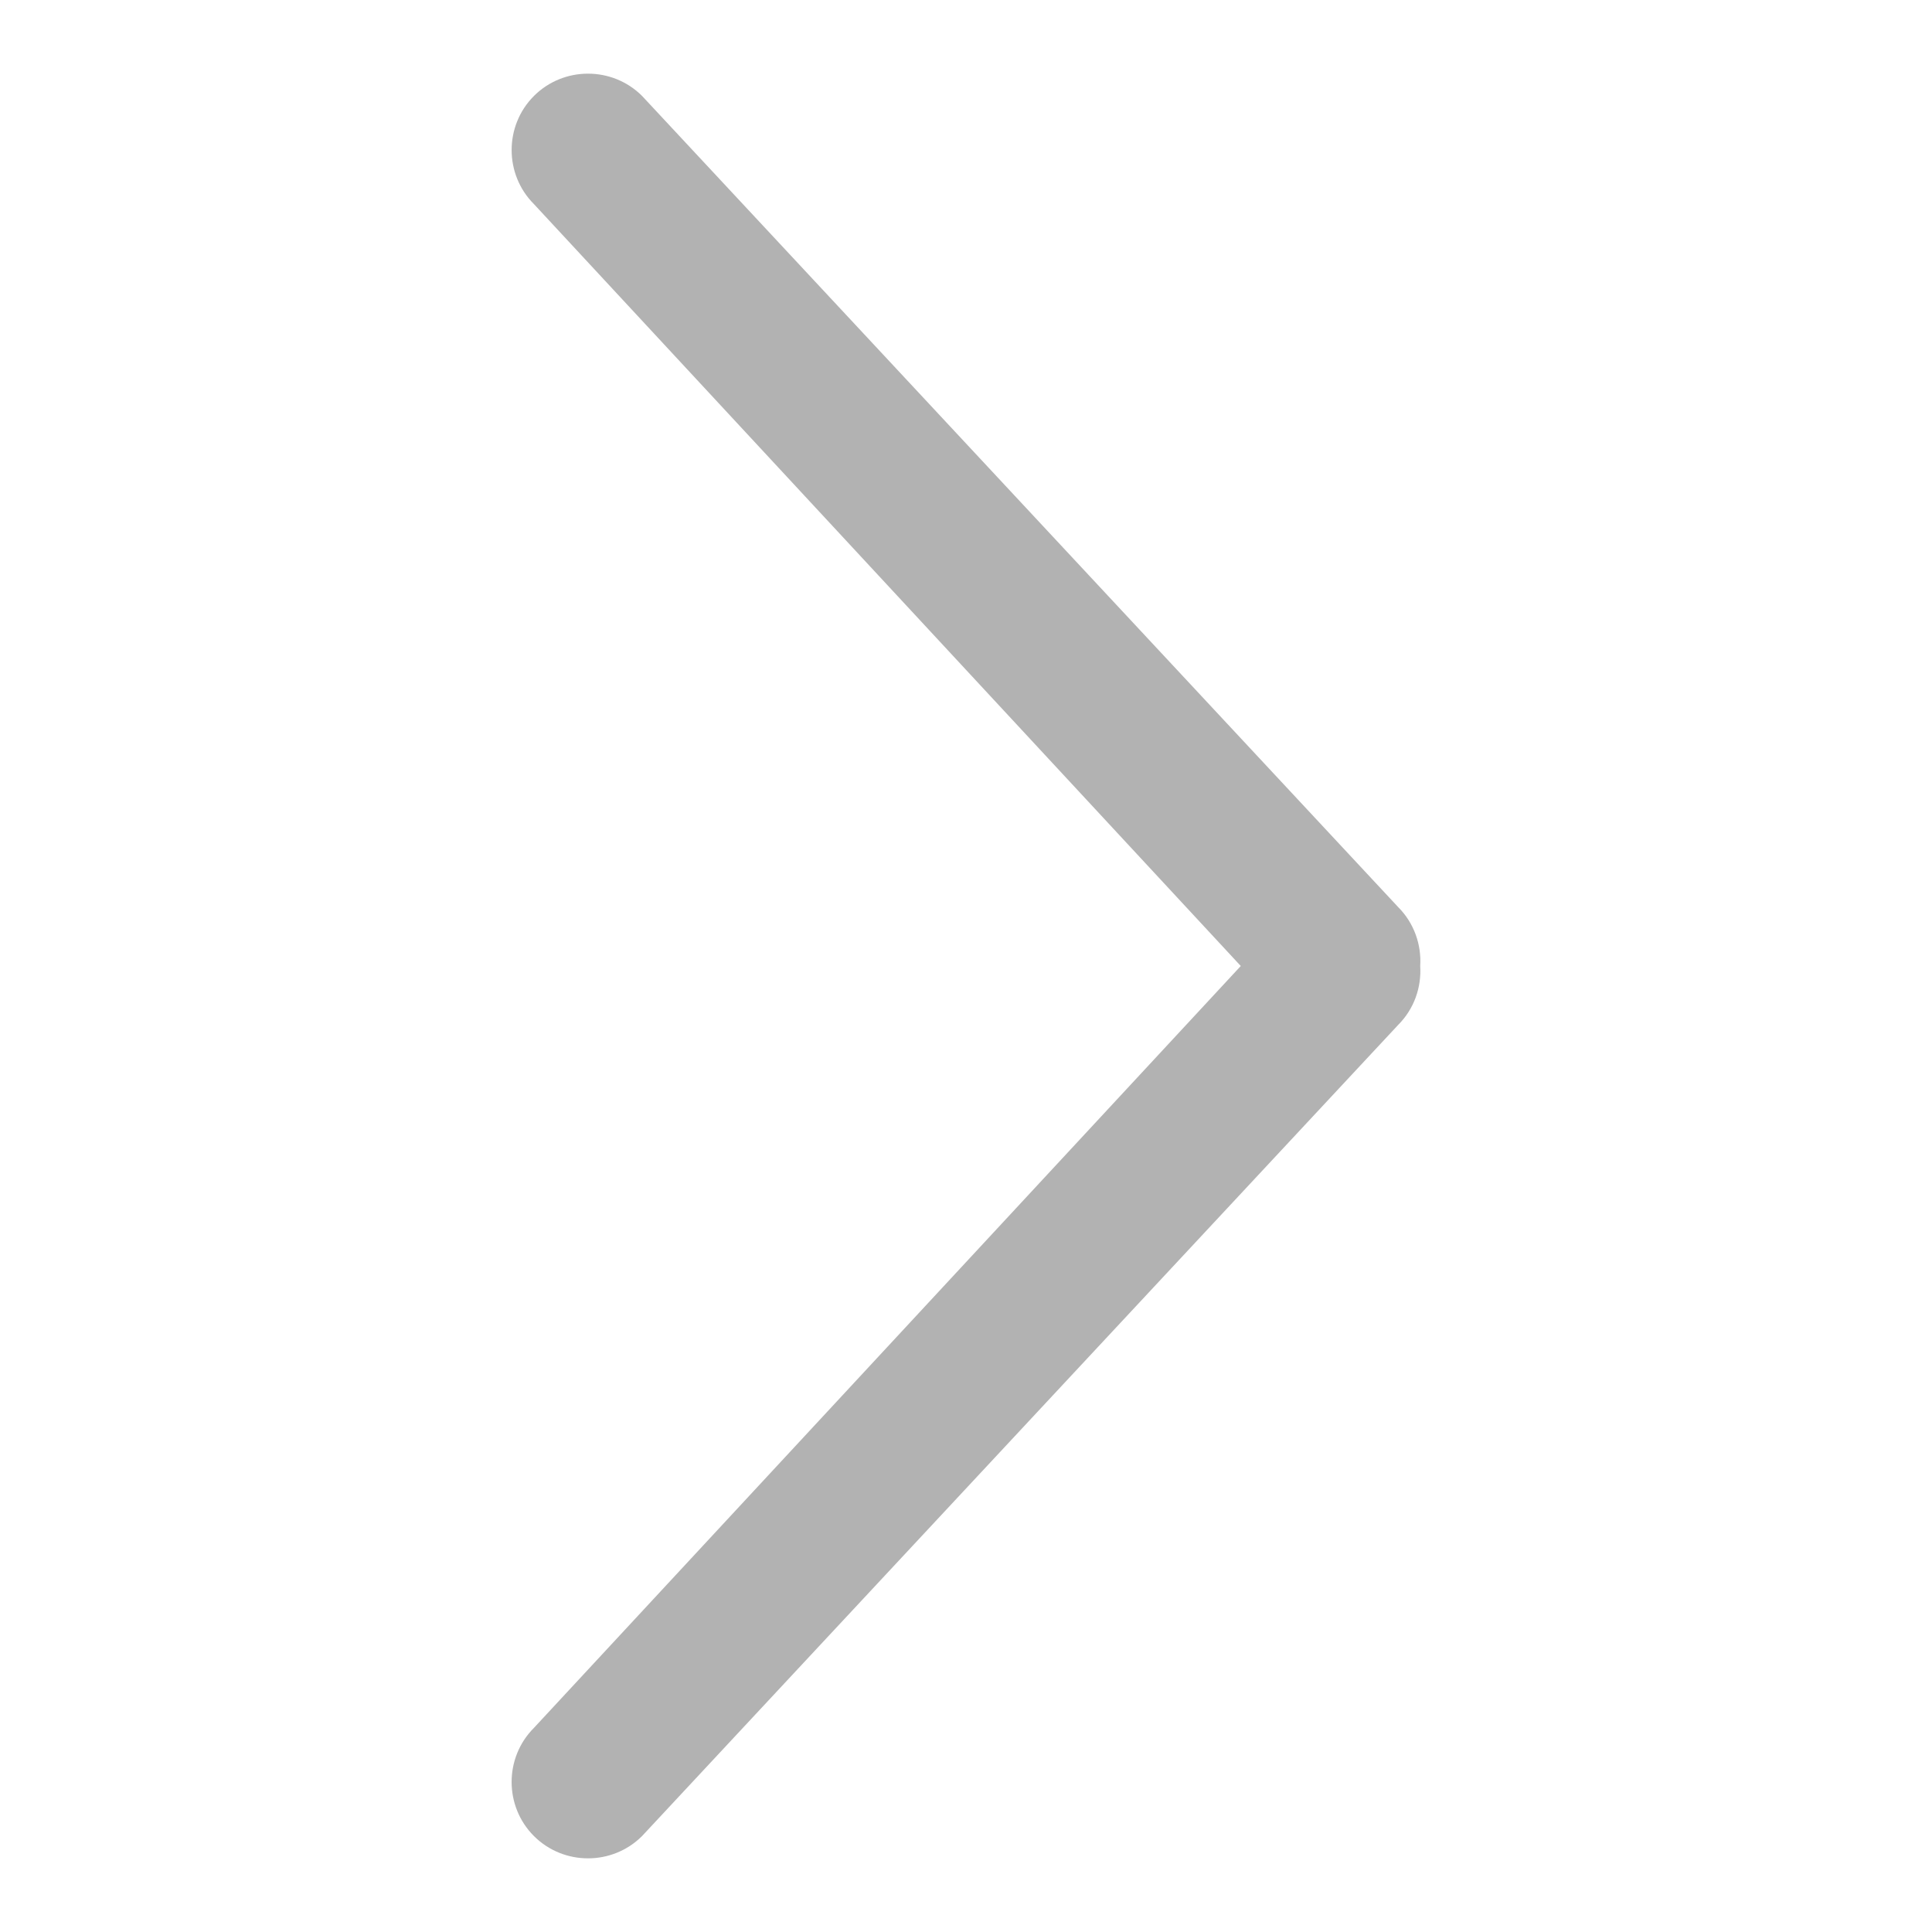 <?xml version="1.0" encoding="utf-8"?>
<!-- Generator: Adobe Illustrator 17.0.1, SVG Export Plug-In . SVG Version: 6.00 Build 0)  -->
<!DOCTYPE svg PUBLIC "-//W3C//DTD SVG 1.1//EN" "http://www.w3.org/Graphics/SVG/1.1/DTD/svg11.dtd">
<svg version="1.1" id="Layer_1" xmlns="http://www.w3.org/2000/svg" xmlns:xlink="http://www.w3.org/1999/xlink" x="0px" y="0px"
	 width="90px" height="90px" viewBox="0 0 90 90" enable-background="new 0 0 90 90" xml:space="preserve">
<path fill="#B2B2B2" d="M65.131,47.745c0.75-0.75,1.09-1.758,1.028-2.745c0.062-0.987-0.279-1.995-1.028-2.745L29.911,4.47
	c-1.385-1.385-3.653-1.385-5.038,0c-1.385,1.386-1.385,3.653,0,5.038L57.8,45L24.872,80.492c-1.385,1.385-1.385,3.653,0,5.038l0,0
	c1.385,1.385,3.653,1.385,5.038,0L65.131,47.745z"/>
</svg>
